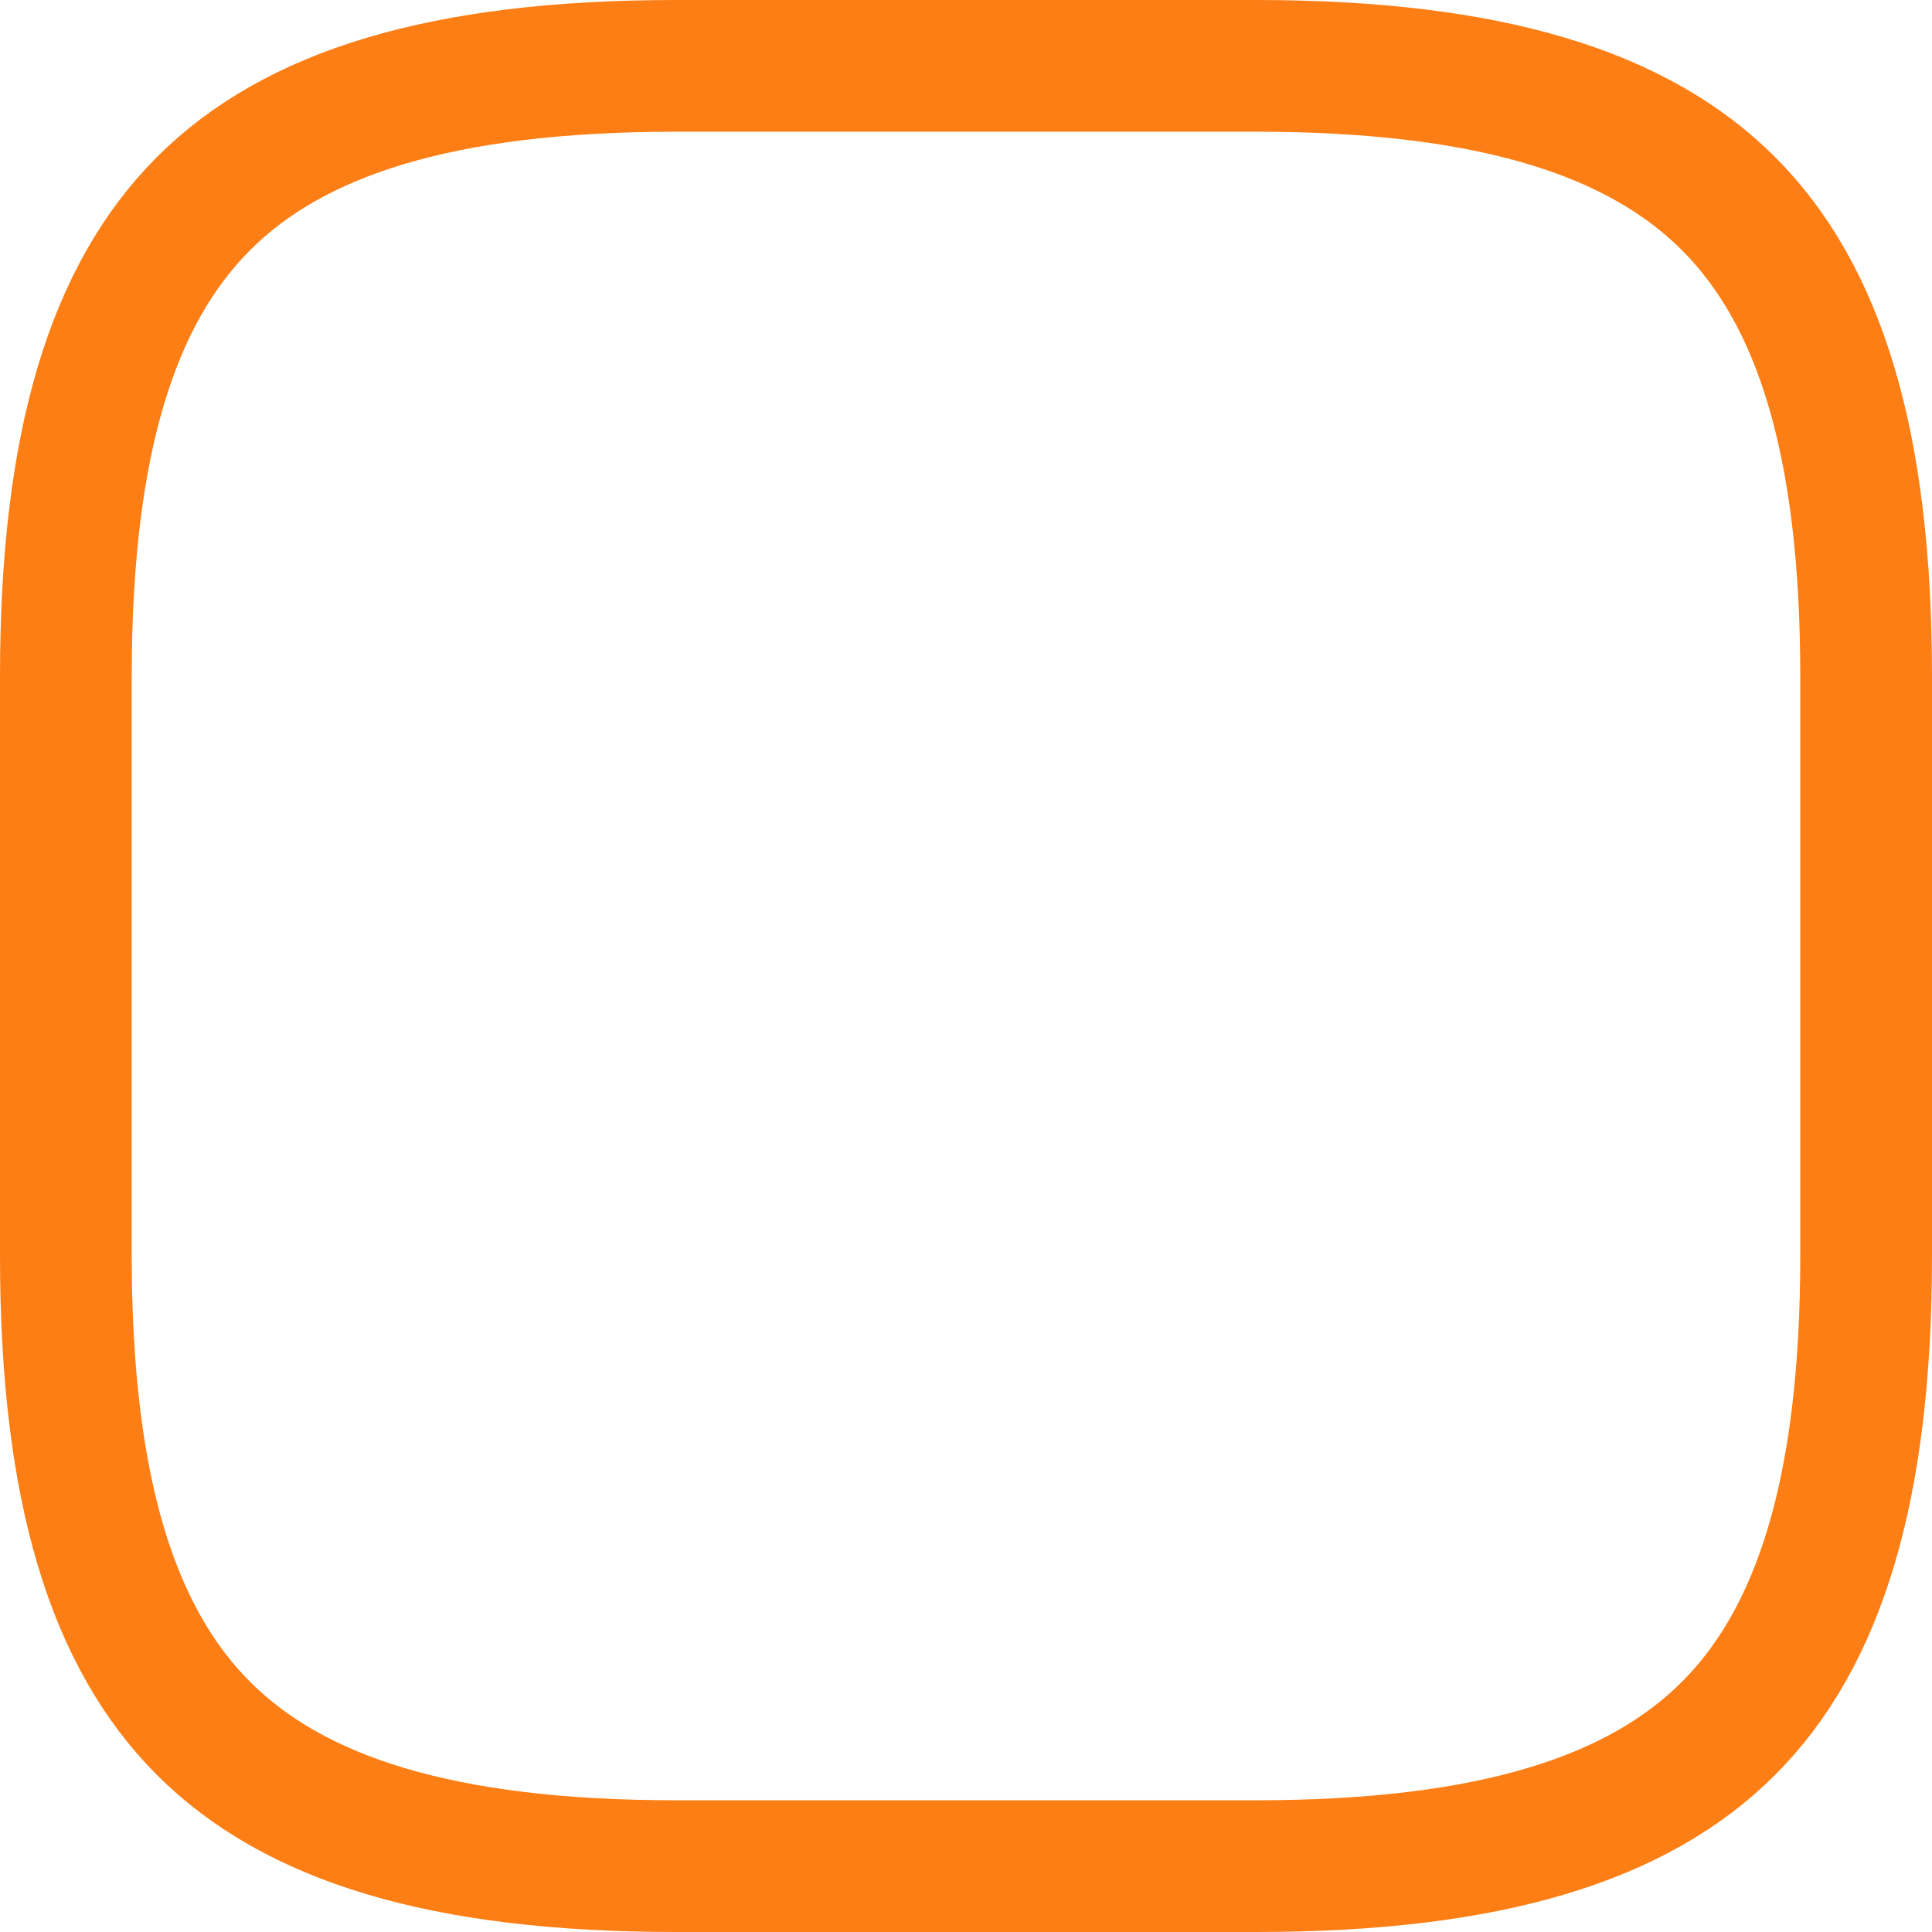 <svg width="22" height="22" viewBox="0 0 22 22" fill="none" xmlns="http://www.w3.org/2000/svg">
<path d="M14.3 21.25H7.7C5.024 21.25 3.346 20.71 2.318 19.682C1.29 18.654 0.75 16.976 0.75 14.3V7.7C0.75 5.024 1.29 3.346 2.318 2.318C3.346 1.29 5.024 0.75 7.7 0.75H14.3C16.976 0.75 18.654 1.29 19.682 2.318C20.71 3.346 21.25 5.024 21.25 7.7V14.3C21.25 16.976 20.71 18.654 19.682 19.682C18.654 20.71 16.976 21.25 14.3 21.25Z" stroke="#FD7E14" stroke-width="1.5" stroke-linecap="round" stroke-linejoin="round"/>
</svg>
